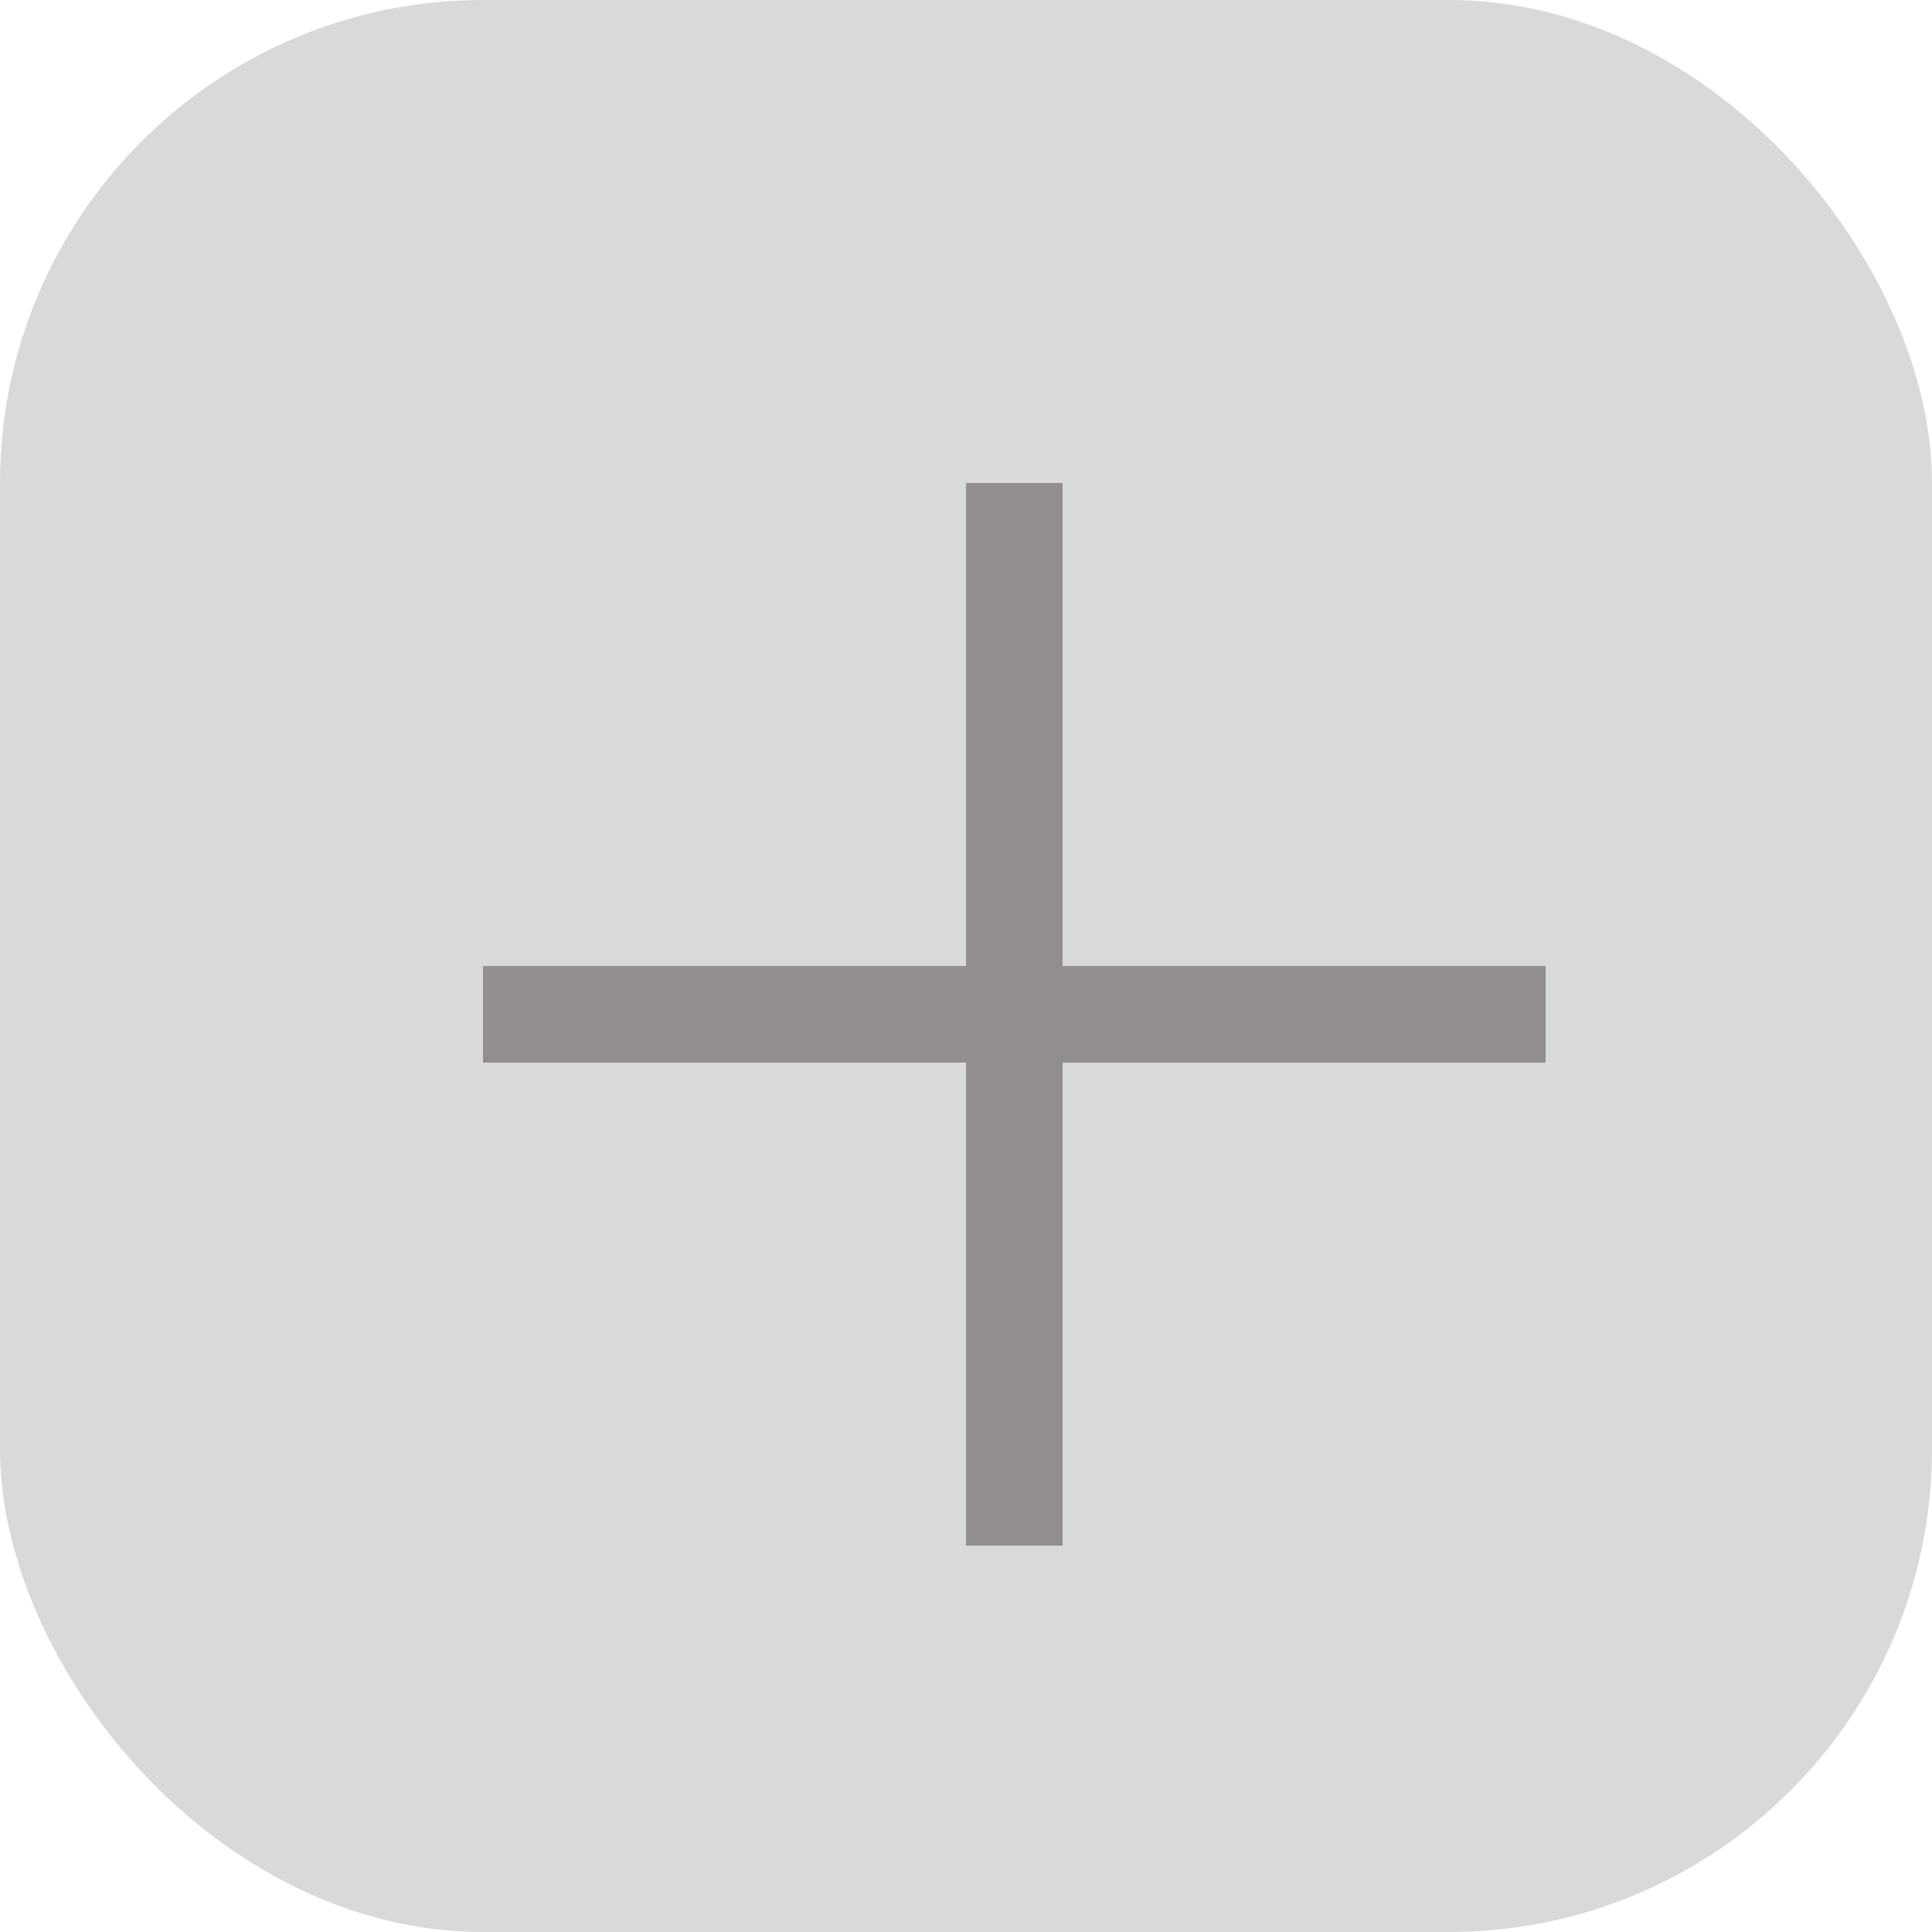 <svg width="20" height="20" viewBox="0 0 20 20" fill="none" xmlns="http://www.w3.org/2000/svg">
<rect width="20" height="20" rx="5" fill="#D9D9D9"/>
<rect x="10" y="5" width="1" height="11" fill="#928E8E"/>
<rect x="5" y="11" width="1" height="11" transform="rotate(-90 5 11)" fill="#928E8E"/>
</svg>
